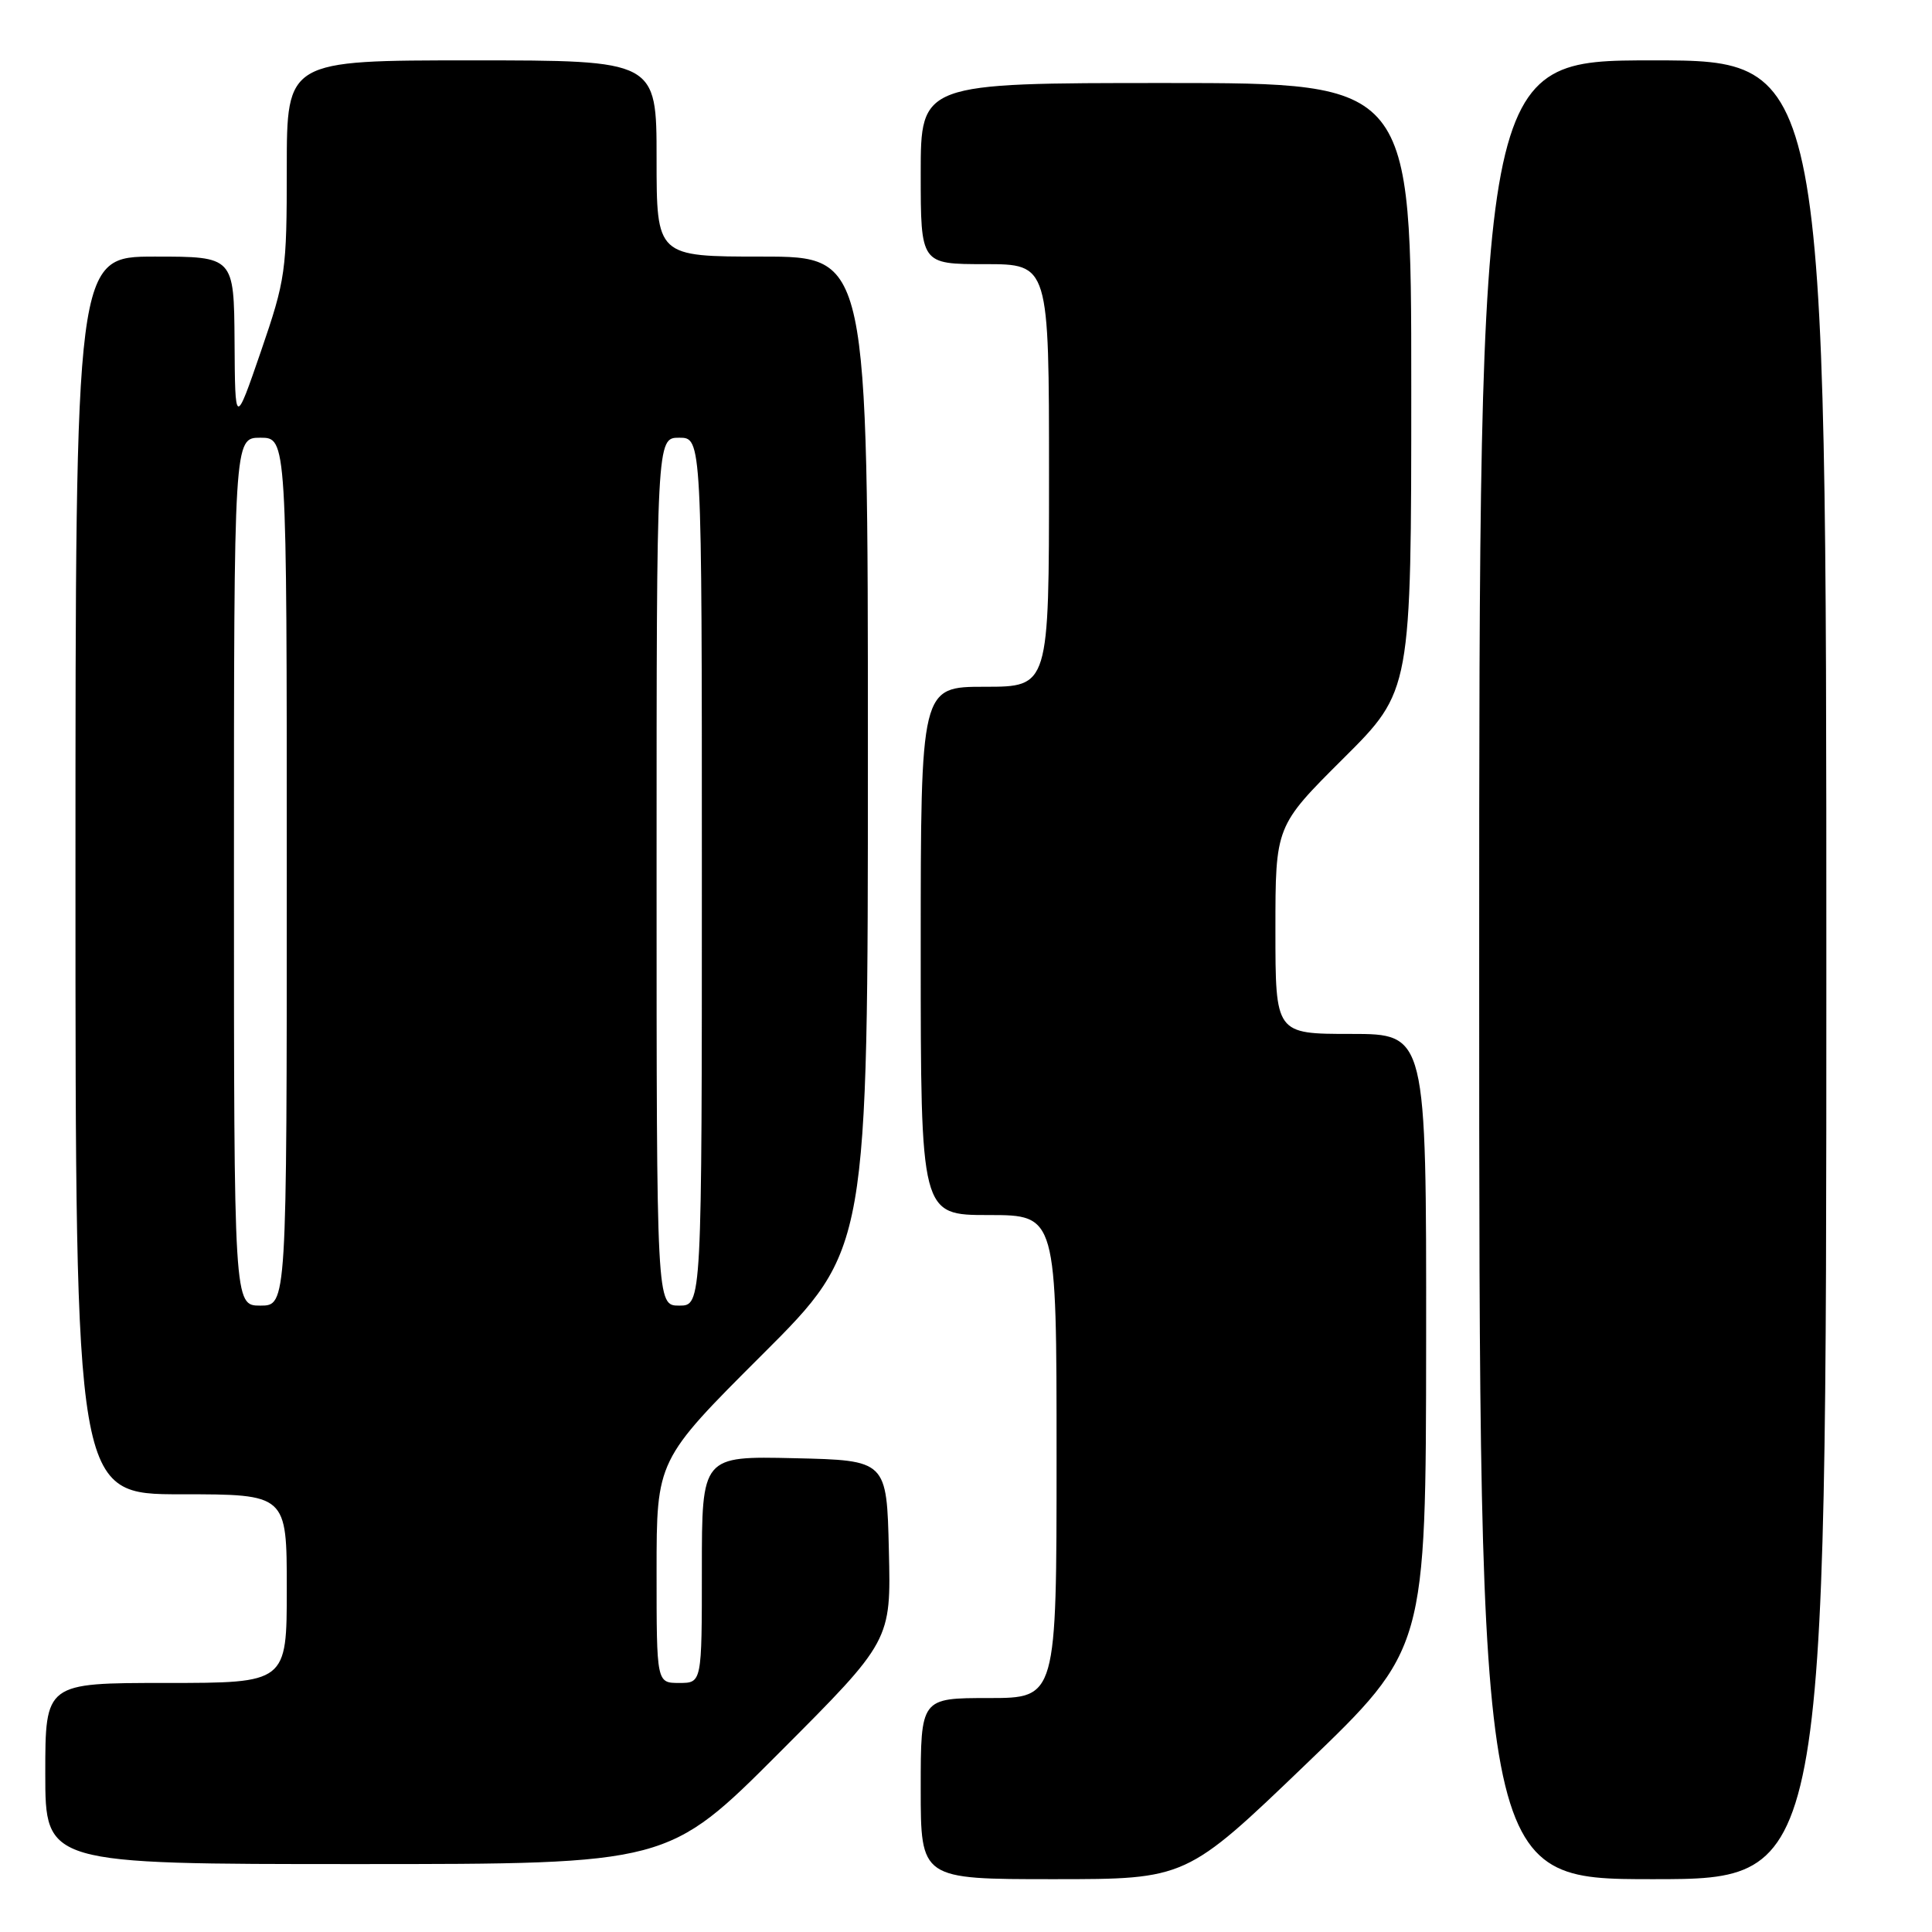 <?xml version="1.0" encoding="UTF-8" standalone="no"?>
<!DOCTYPE svg PUBLIC "-//W3C//DTD SVG 1.1//EN" "http://www.w3.org/Graphics/SVG/1.1/DTD/svg11.dtd" >
<svg xmlns="http://www.w3.org/2000/svg" xmlns:xlink="http://www.w3.org/1999/xlink" version="1.1" viewBox="0 0 256 256">
 <g >
 <path fill="currentColor"
d=" M 173.06 233.75 C 188.94 218.50 188.94 218.50 188.97 177.75 C 189.00 137.00 189.00 137.00 179.00 137.00 C 169.00 137.00 169.00 137.00 169.00 123.23 C 169.00 109.46 169.00 109.46 178.00 100.50 C 187.00 91.54 187.00 91.54 187.00 51.27 C 187.00 11.00 187.00 11.00 154.50 11.00 C 122.00 11.00 122.00 11.00 122.00 23.00 C 122.00 35.00 122.00 35.00 130.50 35.00 C 139.00 35.00 139.00 35.00 139.00 63.00 C 139.00 91.00 139.00 91.00 130.50 91.00 C 122.00 91.00 122.00 91.00 122.00 126.00 C 122.00 161.00 122.00 161.00 131.00 161.00 C 140.00 161.00 140.00 161.00 140.00 193.00 C 140.00 225.00 140.00 225.00 131.00 225.00 C 122.00 225.00 122.00 225.00 122.00 237.00 C 122.00 249.00 122.00 249.00 139.59 249.00 C 157.18 249.00 157.18 249.00 173.06 233.75 Z  M 242.00 128.50 C 242.00 8.00 242.00 8.00 219.00 8.00 C 196.00 8.00 196.00 8.00 196.00 128.50 C 196.00 249.00 196.00 249.00 219.00 249.00 C 242.00 249.00 242.00 249.00 242.00 128.50 Z  M 103.30 232.20 C 118.07 217.41 118.07 217.41 117.78 205.45 C 117.50 193.50 117.50 193.50 105.25 193.22 C 93.00 192.94 93.00 192.94 93.00 207.97 C 93.00 223.00 93.00 223.00 90.00 223.00 C 87.00 223.00 87.00 223.00 87.00 208.24 C 87.00 193.47 87.00 193.47 101.00 179.50 C 115.00 165.53 115.00 165.53 115.00 99.76 C 115.00 34.00 115.00 34.00 101.00 34.00 C 87.00 34.00 87.00 34.00 87.00 21.00 C 87.00 8.00 87.00 8.00 62.50 8.00 C 38.00 8.00 38.00 8.00 38.00 22.29 C 38.00 35.95 37.85 37.01 34.58 46.54 C 31.15 56.50 31.15 56.50 31.08 45.25 C 31.00 34.00 31.00 34.00 20.50 34.00 C 10.00 34.00 10.00 34.00 10.00 116.00 C 10.00 198.00 10.00 198.00 24.00 198.00 C 38.00 198.00 38.00 198.00 38.00 210.50 C 38.00 223.00 38.00 223.00 22.00 223.00 C 6.00 223.00 6.00 223.00 6.00 235.00 C 6.00 247.00 6.00 247.00 47.26 247.00 C 88.53 247.00 88.53 247.00 103.30 232.20 Z  M 31.00 115.50 C 31.00 58.00 31.00 58.00 34.50 58.00 C 38.00 58.00 38.00 58.00 38.00 115.50 C 38.00 173.00 38.00 173.00 34.50 173.00 C 31.00 173.00 31.00 173.00 31.00 115.50 Z  M 87.00 115.50 C 87.00 58.00 87.00 58.00 90.00 58.00 C 93.00 58.00 93.00 58.00 93.00 115.50 C 93.00 173.00 93.00 173.00 90.00 173.00 C 87.00 173.00 87.00 173.00 87.00 115.50 Z "/>
</g>
</svg>